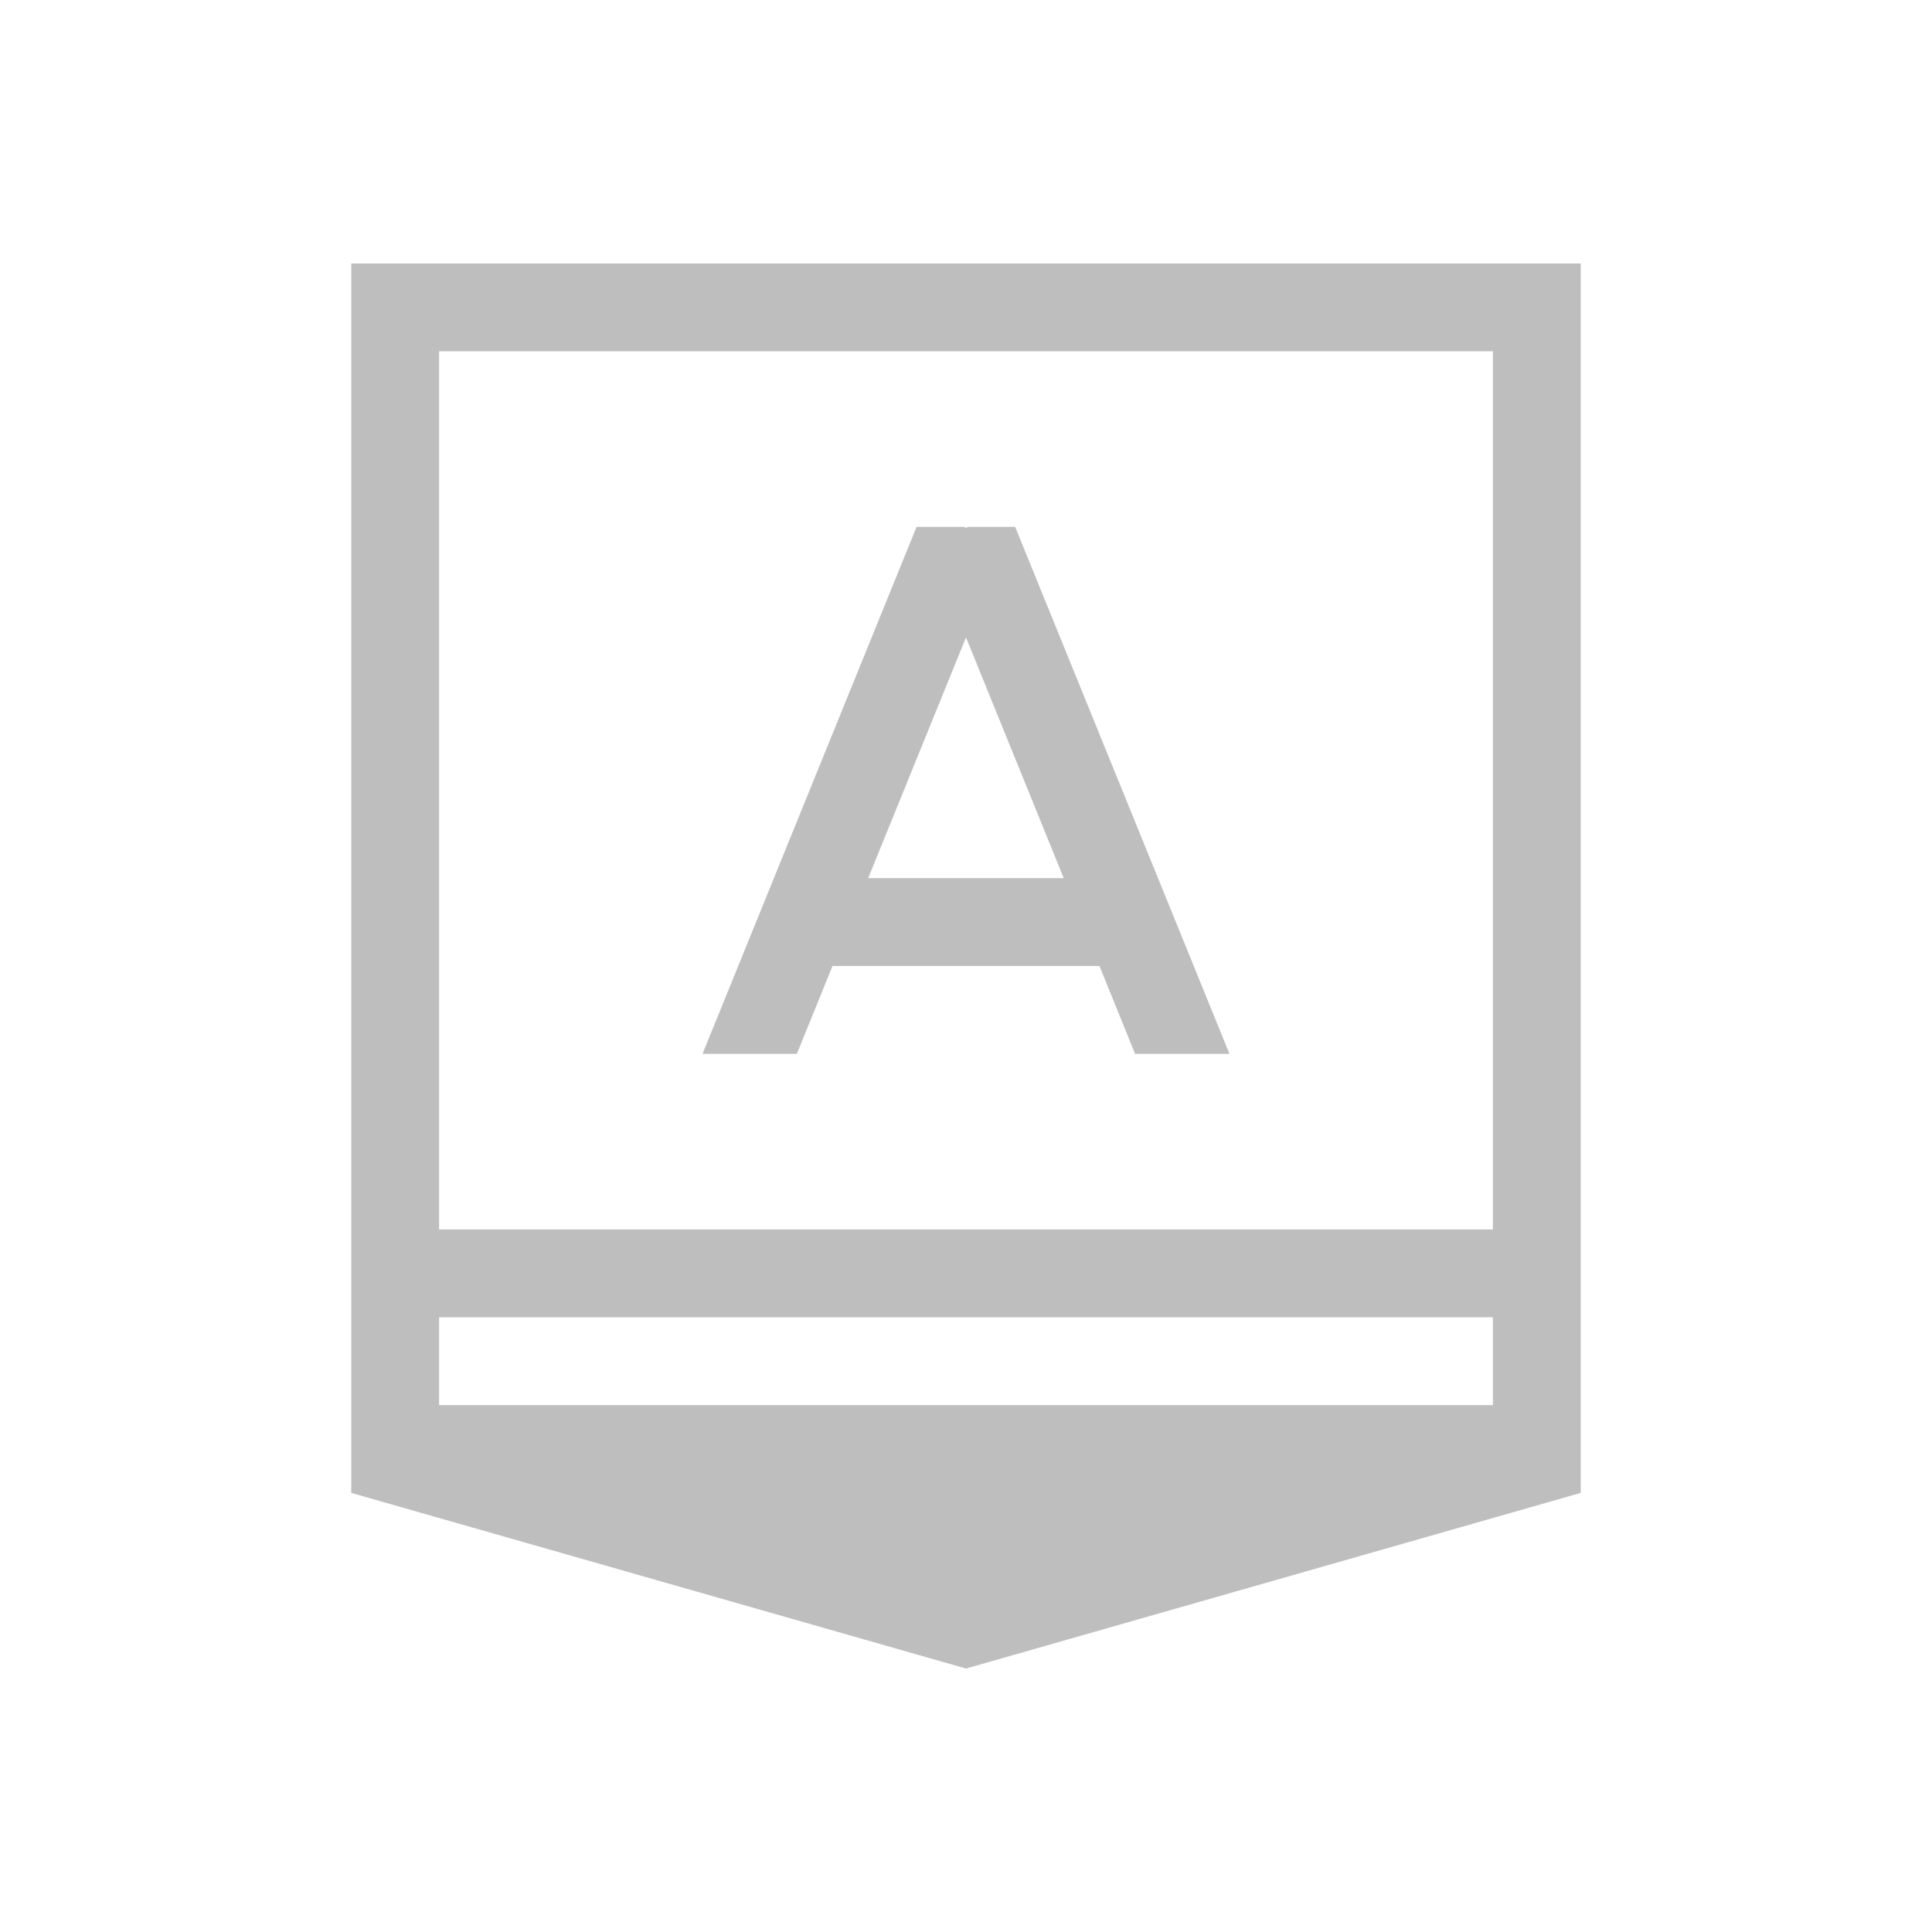 <svg xmlns="http://www.w3.org/2000/svg" width="22" height="22">
<style id="current-color-scheme" type="text/css">
.ColorScheme-Contrast{color:#bebebe}
</style>
<g id="22-22-input-caps-on">
<path d="M0 0h22v22H0z" opacity=".001"/>
<path fill="currentColor" d="M4 3v14l7 2 7-2V3zm1 1h12v10H5zm5.437 2L8 12h1.074l.406-1h3.04l.405 1H14l-2.44-6h-.537L11 6.01 10.976 6zM11 7.258 12.113 10H9.886zM5 15h12v1H5z" class="ColorScheme-Contrast"/>
</g>
</svg>

